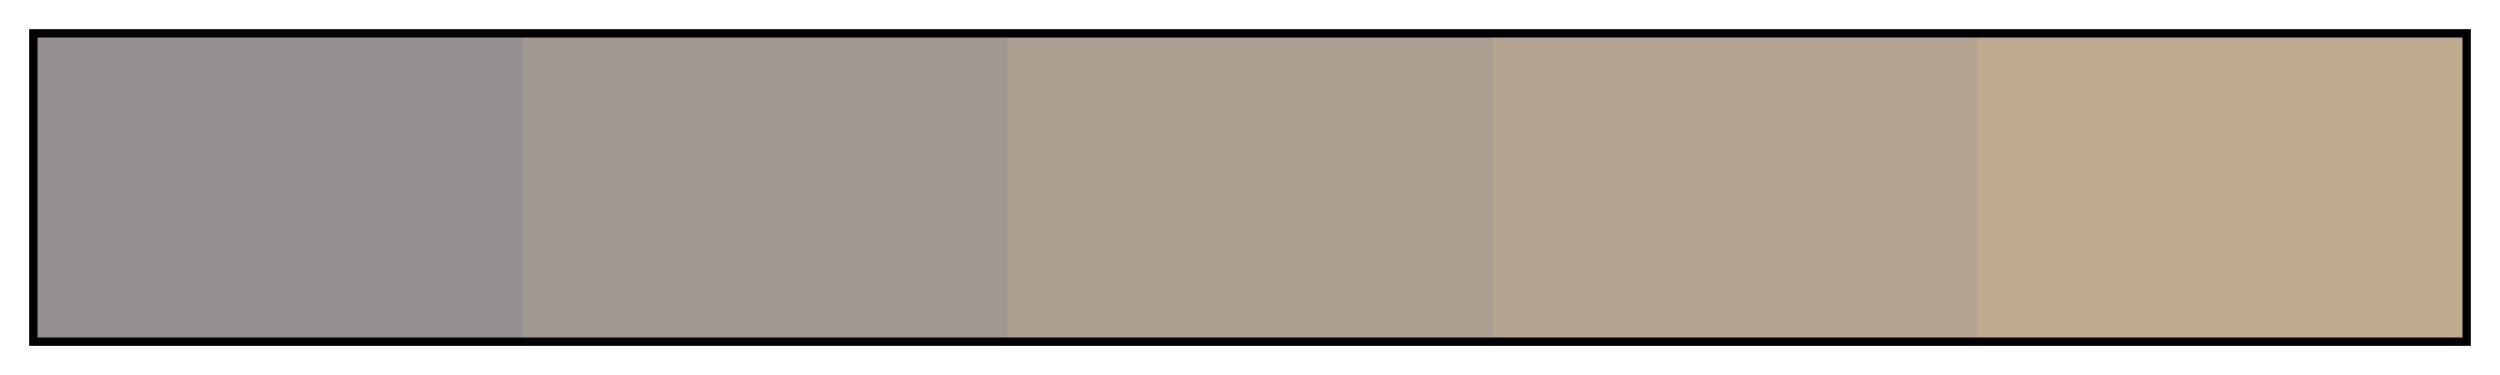 <?xml version="1.0" encoding="UTF-8"?>
<svg xmlns="http://www.w3.org/2000/svg" version="1.1" width="300px" height="45px" viewBox="0 0 300 45">
  <g>
    <defs>
      <linearGradient id="Office_Space" gradientUnits="objectBoundingBox" spreadMethod="pad" x1="0%" x2="100%" y1="0%" y2="0%">
        <stop offset="0.00%" stop-color="rgb(148,143,146)" stop-opacity="1"/>
        <stop offset="20.00%" stop-color="rgb(148,143,146)" stop-opacity="1"/>
        <stop offset="20.00%" stop-color="rgb(159,151,146)" stop-opacity="1"/>
        <stop offset="40.00%" stop-color="rgb(159,151,146)" stop-opacity="1"/>
        <stop offset="40.00%" stop-color="rgb(170,158,145)" stop-opacity="1"/>
        <stop offset="60.00%" stop-color="rgb(170,158,145)" stop-opacity="1"/>
        <stop offset="60.00%" stop-color="rgb(181,165,144)" stop-opacity="1"/>
        <stop offset="80.00%" stop-color="rgb(181,165,144)" stop-opacity="1"/>
        <stop offset="80.00%" stop-color="rgb(191,172,143)" stop-opacity="1"/>
        <stop offset="100.00%" stop-color="rgb(191,172,143)" stop-opacity="1"/>
      </linearGradient>
    </defs>
    <rect fill="url(#Office_Space)" x="4" y="4" width="292" height="37" stroke="black" stroke-width="1"/>
  </g>
</svg>
